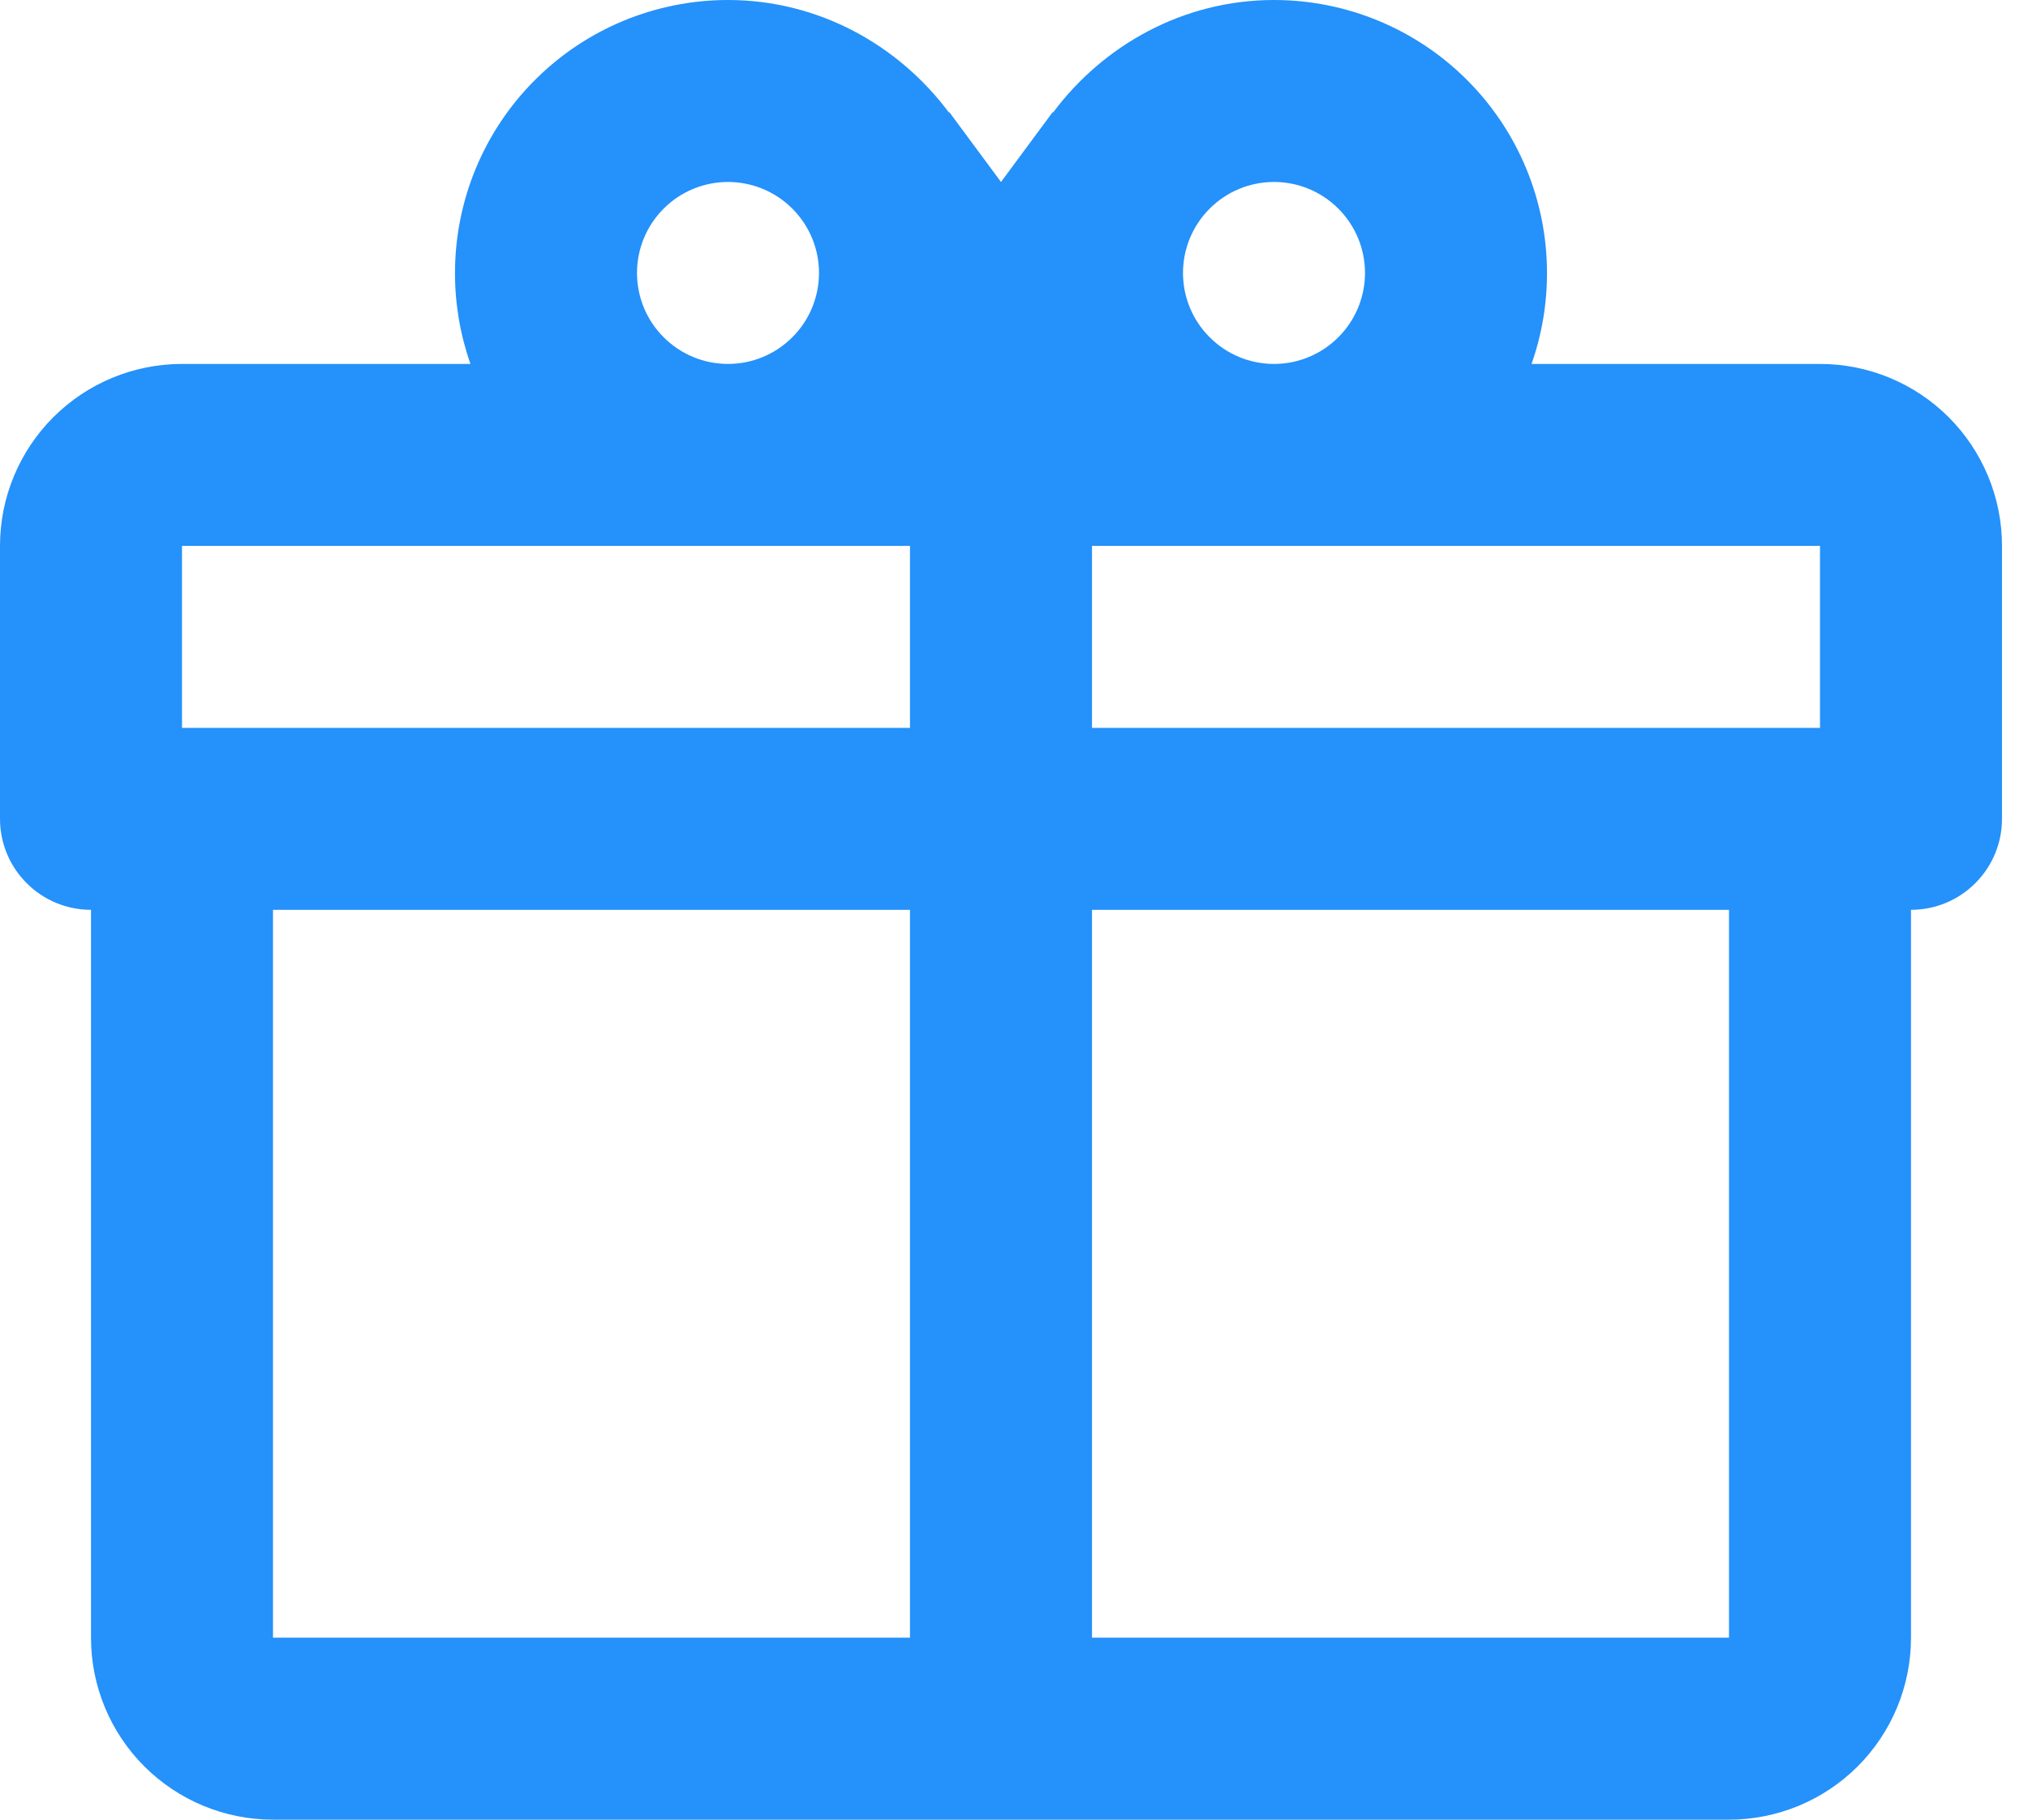 <svg width="39" height="35" viewBox="0 0 39 35" fill="none" xmlns="http://www.w3.org/2000/svg">
<path d="M36.75 17.5V31.5C36.75 32.428 36.381 33.319 35.725 33.975C35.069 34.631 34.178 35 33.25 35H5.25C4.322 35 3.432 34.631 2.775 33.975C2.119 33.319 1.75 32.428 1.75 31.5V17.5C1.286 17.5 0.841 17.316 0.513 16.987C0.184 16.659 0 16.214 0 15.75V10.5C0 9.572 0.369 8.681 1.025 8.025C1.681 7.369 2.572 7 3.5 7H9.047C8.85 6.438 8.749 5.846 8.75 5.25C8.75 3.858 9.303 2.522 10.288 1.538C11.272 0.553 12.608 0 14 0C15.75 0 17.29 0.875 18.253 2.17V2.152L19.25 3.5L20.247 2.152V2.17C21.21 0.875 22.75 0 24.5 0C25.892 0 27.228 0.553 28.212 1.538C29.197 2.522 29.75 3.858 29.75 5.25C29.751 5.846 29.65 6.438 29.453 7H35C35.928 7 36.819 7.369 37.475 8.025C38.131 8.681 38.5 9.572 38.5 10.5V15.75C38.5 16.214 38.316 16.659 37.987 16.987C37.659 17.316 37.214 17.5 36.75 17.5ZM5.25 31.5H17.5V17.5H5.25V31.5ZM33.25 31.5V17.5H21V31.5H33.25ZM14 3.5C13.536 3.5 13.091 3.684 12.763 4.013C12.434 4.341 12.25 4.786 12.25 5.25C12.25 5.714 12.434 6.159 12.763 6.487C13.091 6.816 13.536 7 14 7C14.464 7 14.909 6.816 15.237 6.487C15.566 6.159 15.75 5.714 15.75 5.25C15.75 4.786 15.566 4.341 15.237 4.013C14.909 3.684 14.464 3.5 14 3.5ZM24.5 3.5C24.036 3.5 23.591 3.684 23.263 4.013C22.934 4.341 22.75 4.786 22.75 5.25C22.75 5.714 22.934 6.159 23.263 6.487C23.591 6.816 24.036 7 24.5 7C24.964 7 25.409 6.816 25.737 6.487C26.066 6.159 26.25 5.714 26.25 5.25C26.25 4.786 26.066 4.341 25.737 4.013C25.409 3.684 24.964 3.5 24.5 3.5ZM3.5 10.5V14H17.5V10.5H3.5ZM21 10.5V14H35V10.5H21Z" fill="#2591FA"/>
</svg>
